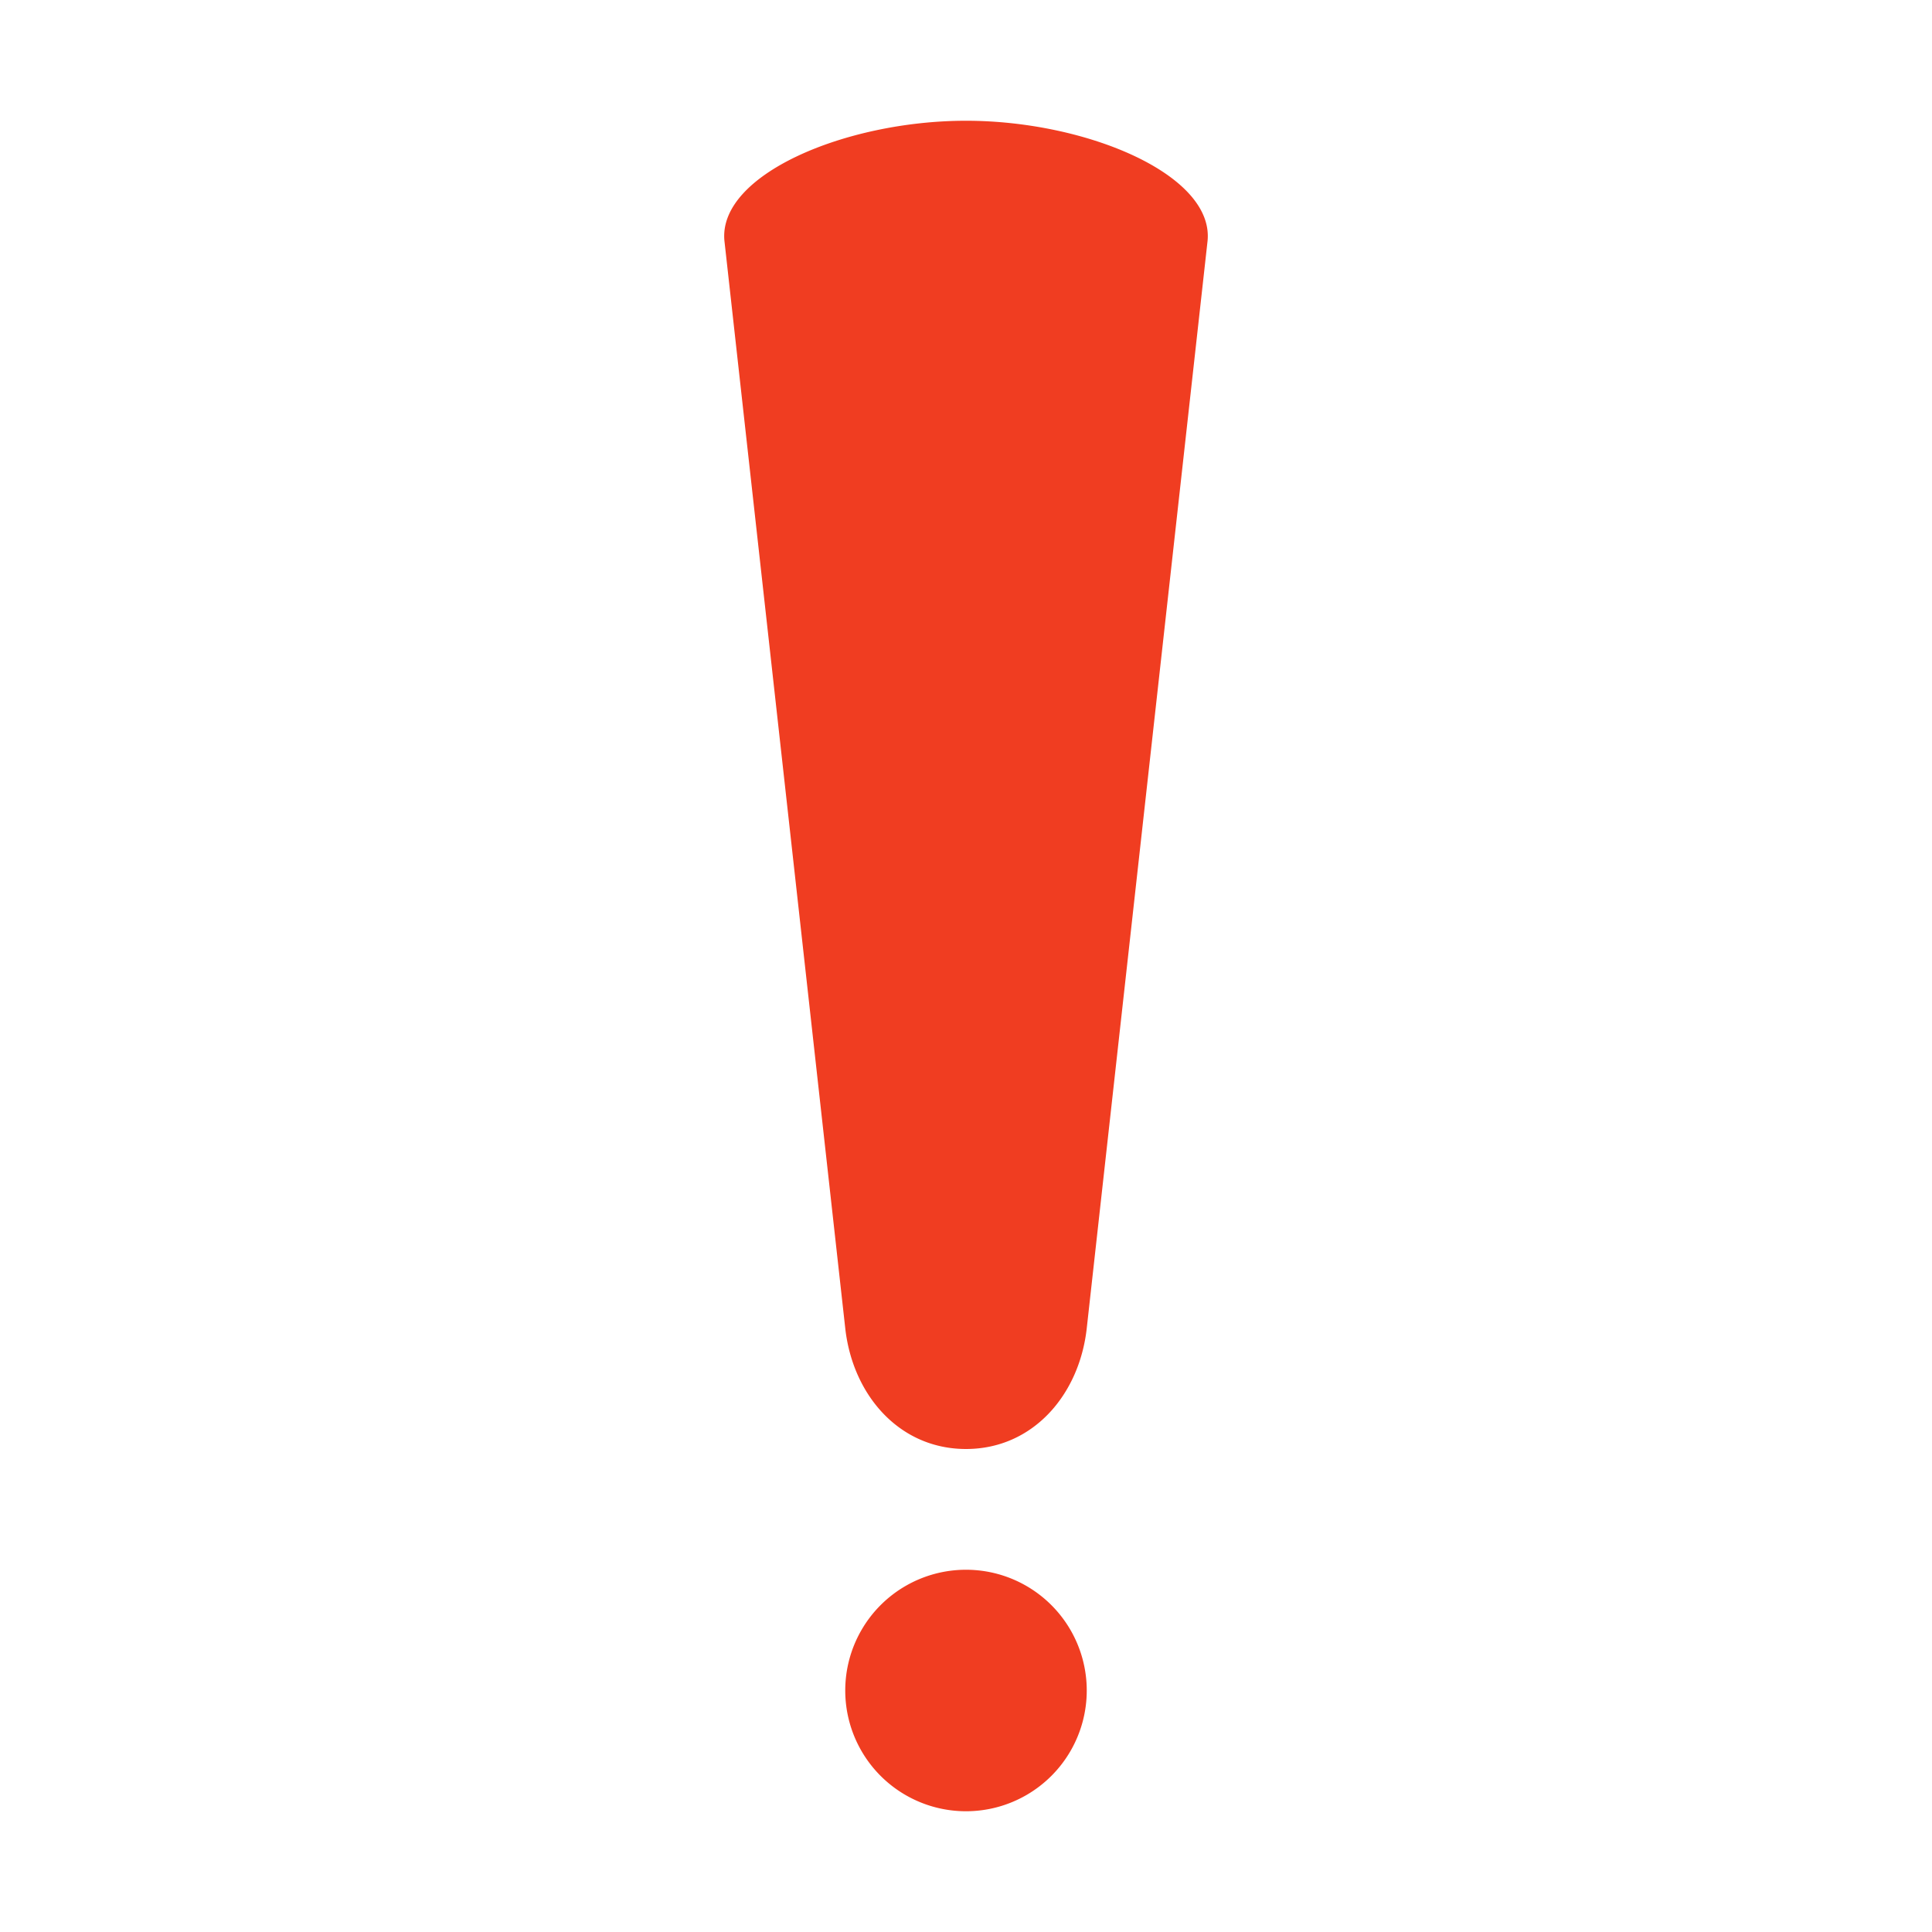 <svg xmlns="http://www.w3.org/2000/svg" width="16" height="16"><path d="M8 1c-1 0-2.061.449-2 1l1 9c.061.551.446 1 1 1s.939-.449 1-1l1-9c.061-.551-1-1-2-1zm0 12a1 1 0 1 0 0 2 1 1 0 1 0 0-2z" fill="#f03d21"/></svg>